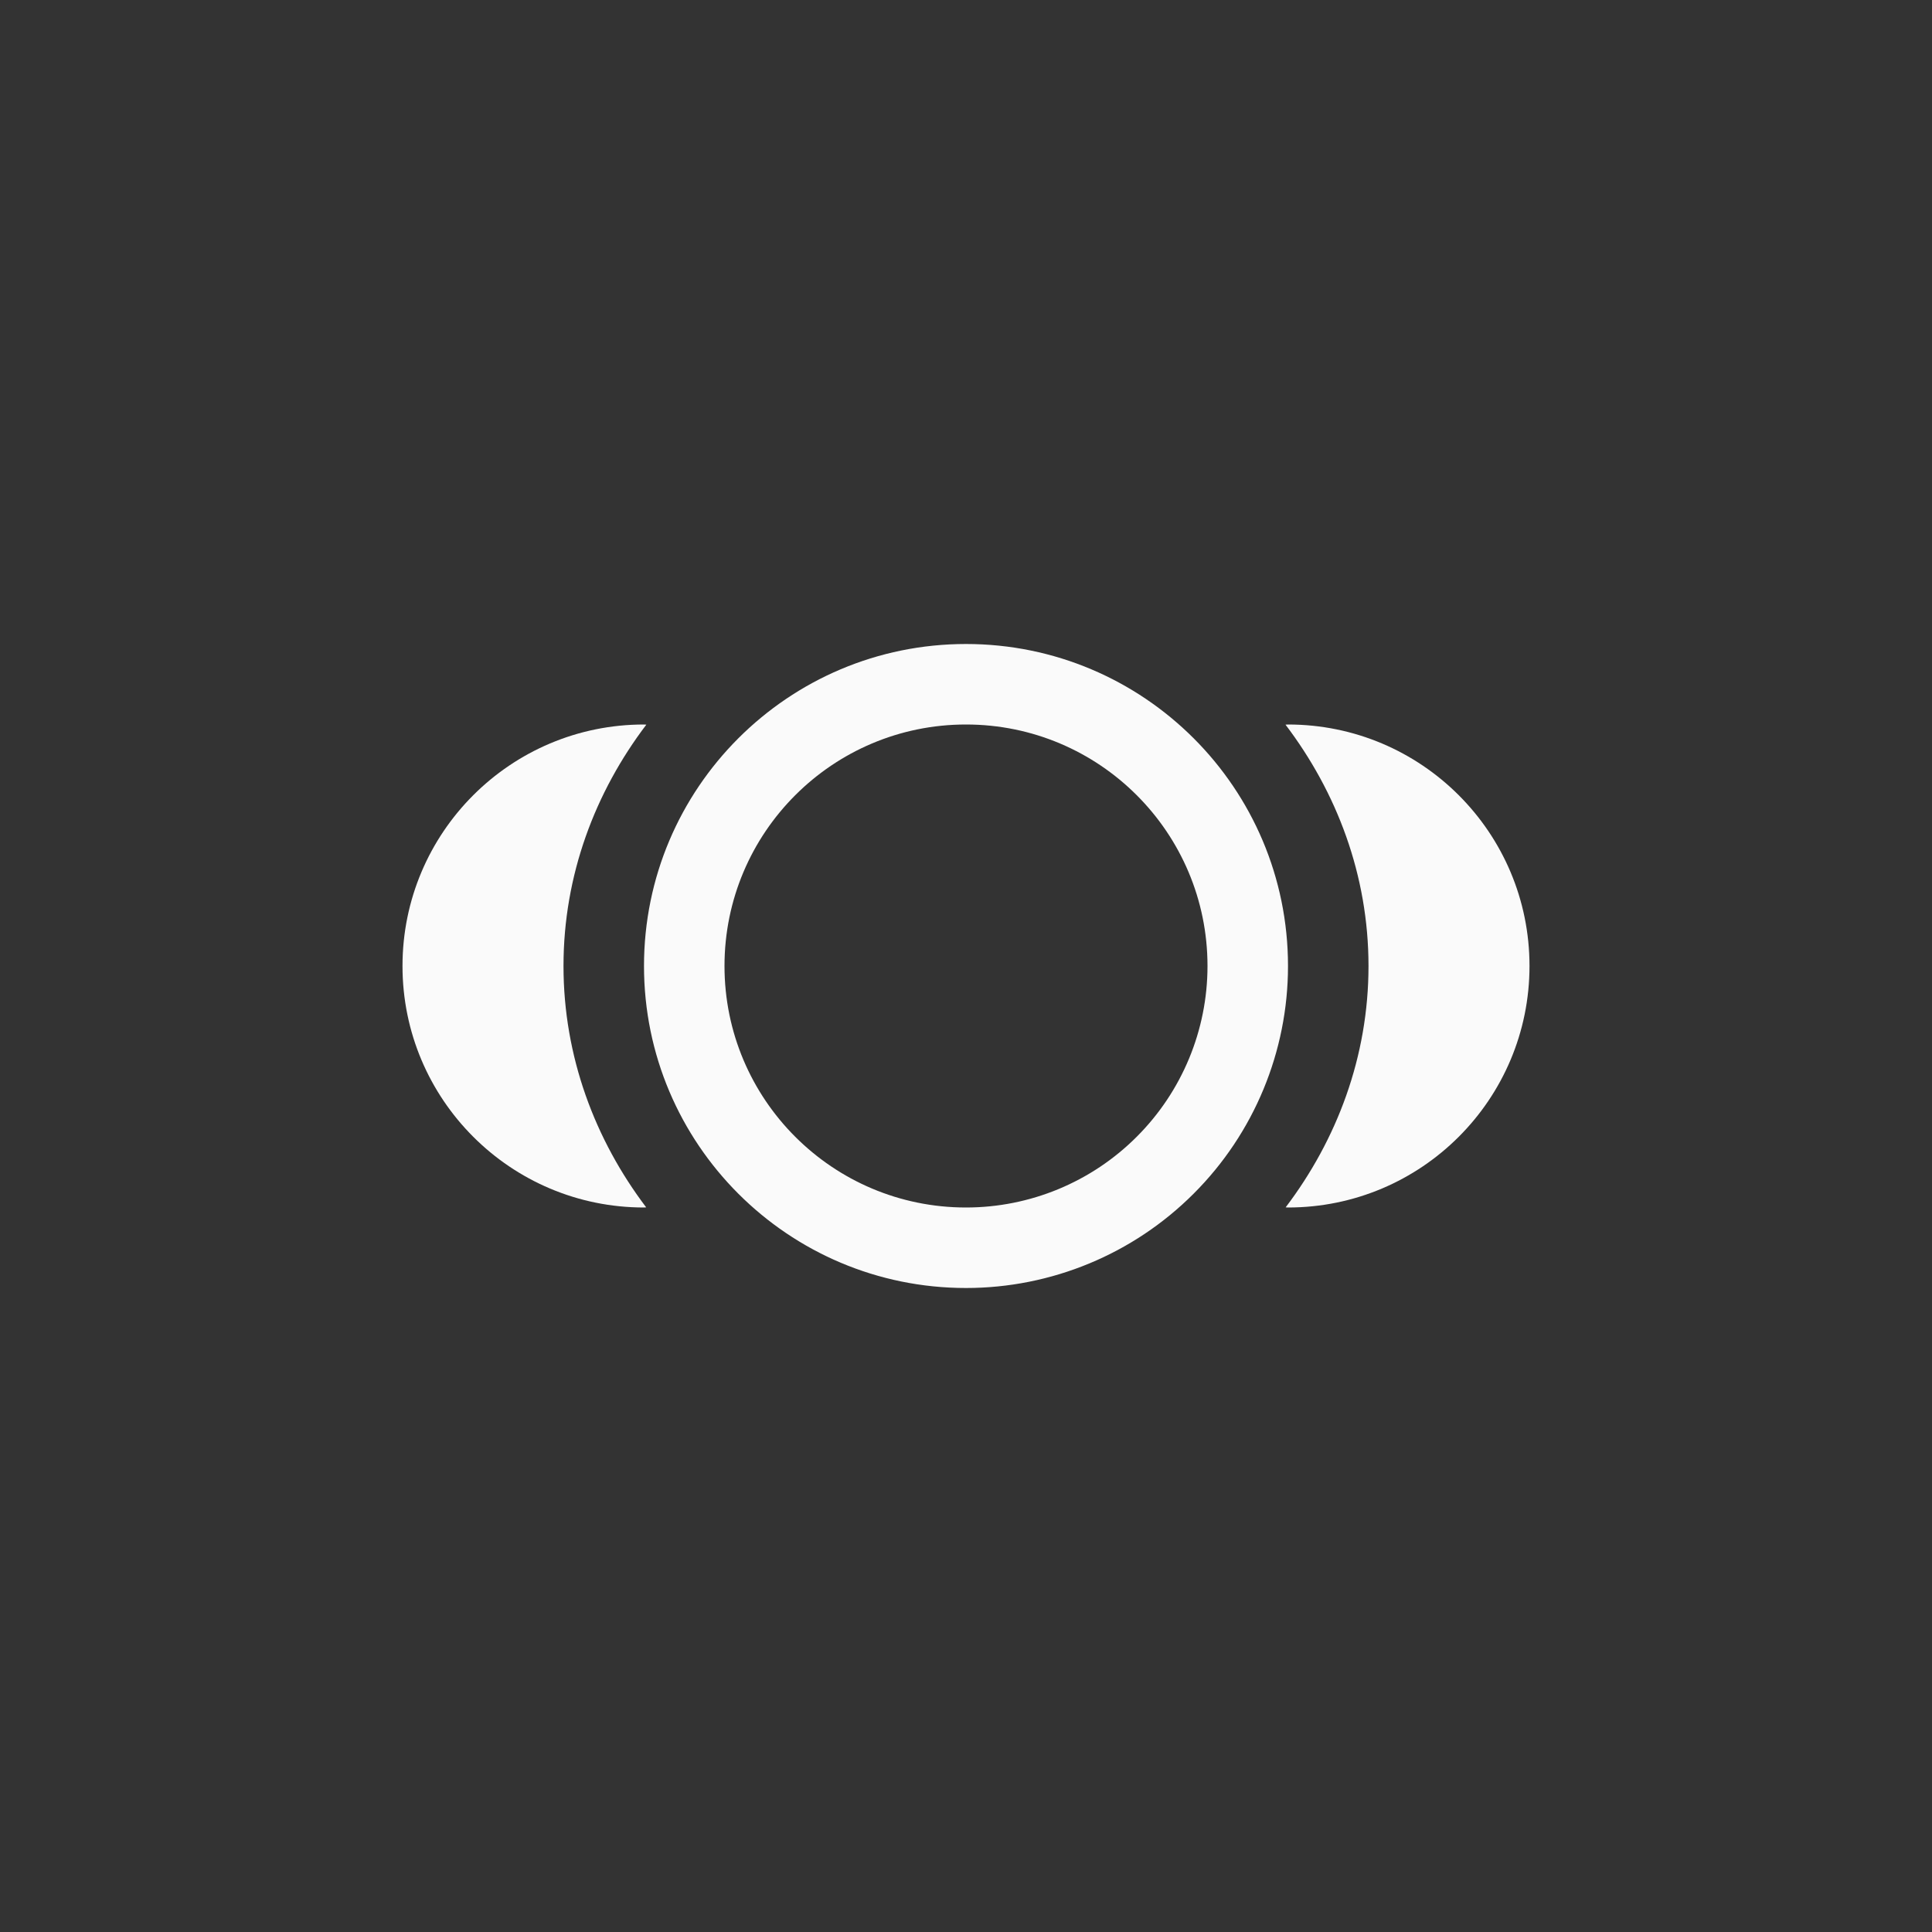 <?xml version="1.0" encoding="UTF-8"?>
<svg width="24px" height="24px" viewBox="0 0 24 24" version="1.1" xmlns="http://www.w3.org/2000/svg" xmlns:xlink="http://www.w3.org/1999/xlink">
    <rect x="0" y="0" width="24" height="24" fill="#333333" stroke="none"/>
    <!-- Generator: Sketch 51.3 (57544) - http://www.bohemiancoding.com/sketch -->
    <title>preferences-activities</title>
    <desc>Created with Sketch.</desc>
    <defs></defs>
    <g id="preferences-activities" stroke="none" stroke-width="1" fill="none" fill-rule="evenodd">
        <path d="M12,9 C10.343,9 9,10.343 9,12 C9,13.657 10.343,15 12,15 C12.796,15 13.559,14.684 14.121,14.121 C14.684,13.559 15,12.796 15,12 C15,10.343 13.657,9 12,9 Z M12,8 C14.209,8 16,9.791 16,12 C16,13.061 15.579,14.078 14.828,14.828 C14.078,15.579 13.061,16 12,16 C9.791,16 8,14.209 8,12 C8,9.791 9.791,8 12,8 Z" id="Path" fill="#fafafa" fill-rule="nonzero"></path>
        <path d="M8,9 C6.343,9 5,10.343 5,12 C5,13.657 6.343,15 8,15 L8.027,14.998 C7.392,14.159 7,13.127 7,12 C7,10.872 7.392,9.841 8.029,9.002 L8,9 Z" id="Path" fill="#fafafa" fill-rule="nonzero"></path>
        <path d="M16,9 C15.99,9.001 15.979,9.001 15.969,9.002 C16.606,9.841 17,10.872 17,12 C17,13.127 16.607,14.159 15.971,14.998 L16,15 C17.657,15 19,13.657 19,12 C19,10.343 17.657,9 16,9 Z" id="Path" fill="#fafafa" fill-rule="nonzero"></path>
    </g>
</svg>
